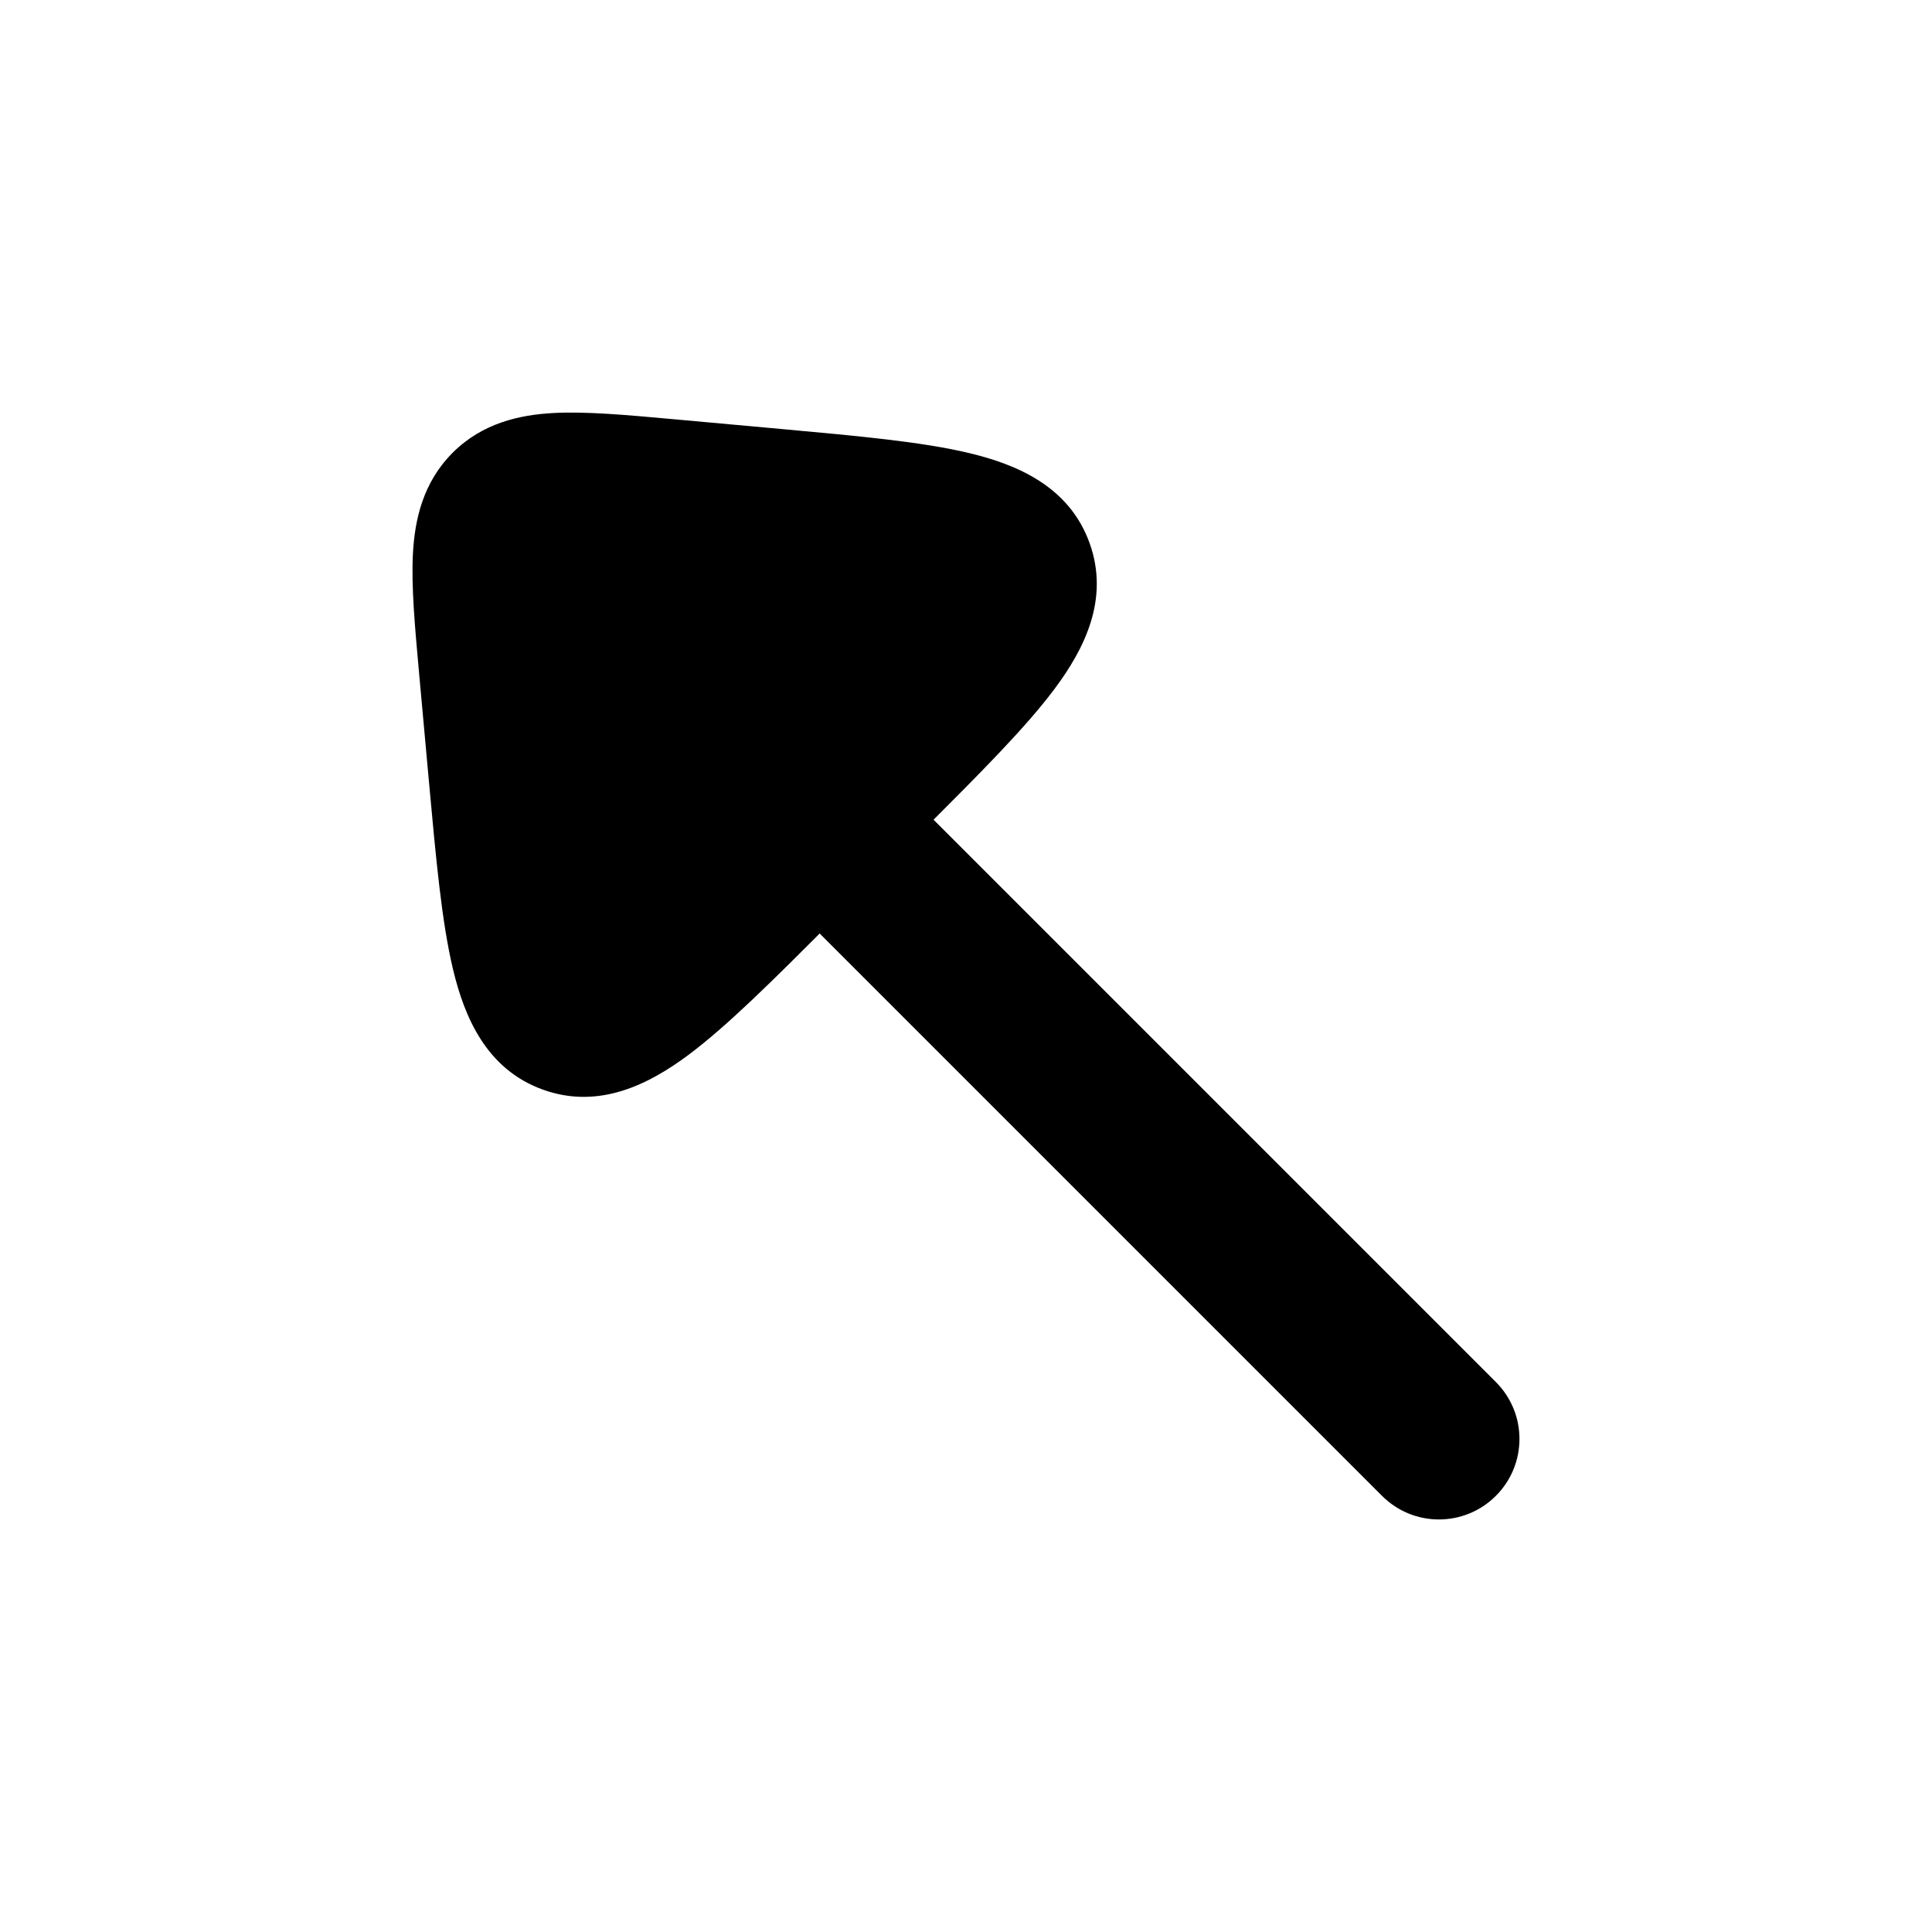 <svg width="24" height="24" viewBox="0 0 24 24" xmlns="http://www.w3.org/2000/svg">
<path class="pr-icon-bulk-secondary" fill-rule="evenodd" clip-rule="evenodd" d="M10.168 10.168C9.777 10.558 9.777 11.192 10.168 11.582L17.168 18.582C17.558 18.973 18.192 18.973 18.582 18.582C18.973 18.192 18.973 17.558 18.582 17.168L11.582 10.168C11.192 9.777 10.558 9.777 10.168 10.168Z" fill="currentColor"/>
<path class="pr-icon-bulk-primary" d="M6.887 5.13C6.452 5.152 5.992 5.256 5.623 5.624C5.255 5.993 5.151 6.453 5.129 6.888C5.109 7.29 5.154 7.789 5.205 8.351L5.328 9.705V9.705C5.415 10.659 5.487 11.457 5.628 12.043C5.768 12.629 6.039 13.281 6.742 13.535C7.446 13.79 8.071 13.463 8.554 13.103C9.037 12.742 9.604 12.175 10.281 11.498L10.281 11.498L11.497 10.282L11.498 10.282C12.174 9.605 12.742 9.038 13.102 8.555C13.462 8.072 13.789 7.447 13.534 6.743C13.28 6.04 12.628 5.769 12.042 5.629C11.457 5.488 10.658 5.416 9.704 5.329L8.35 5.206C7.788 5.155 7.289 5.11 6.887 5.13Z" fill="currentColor"/>
</svg>
